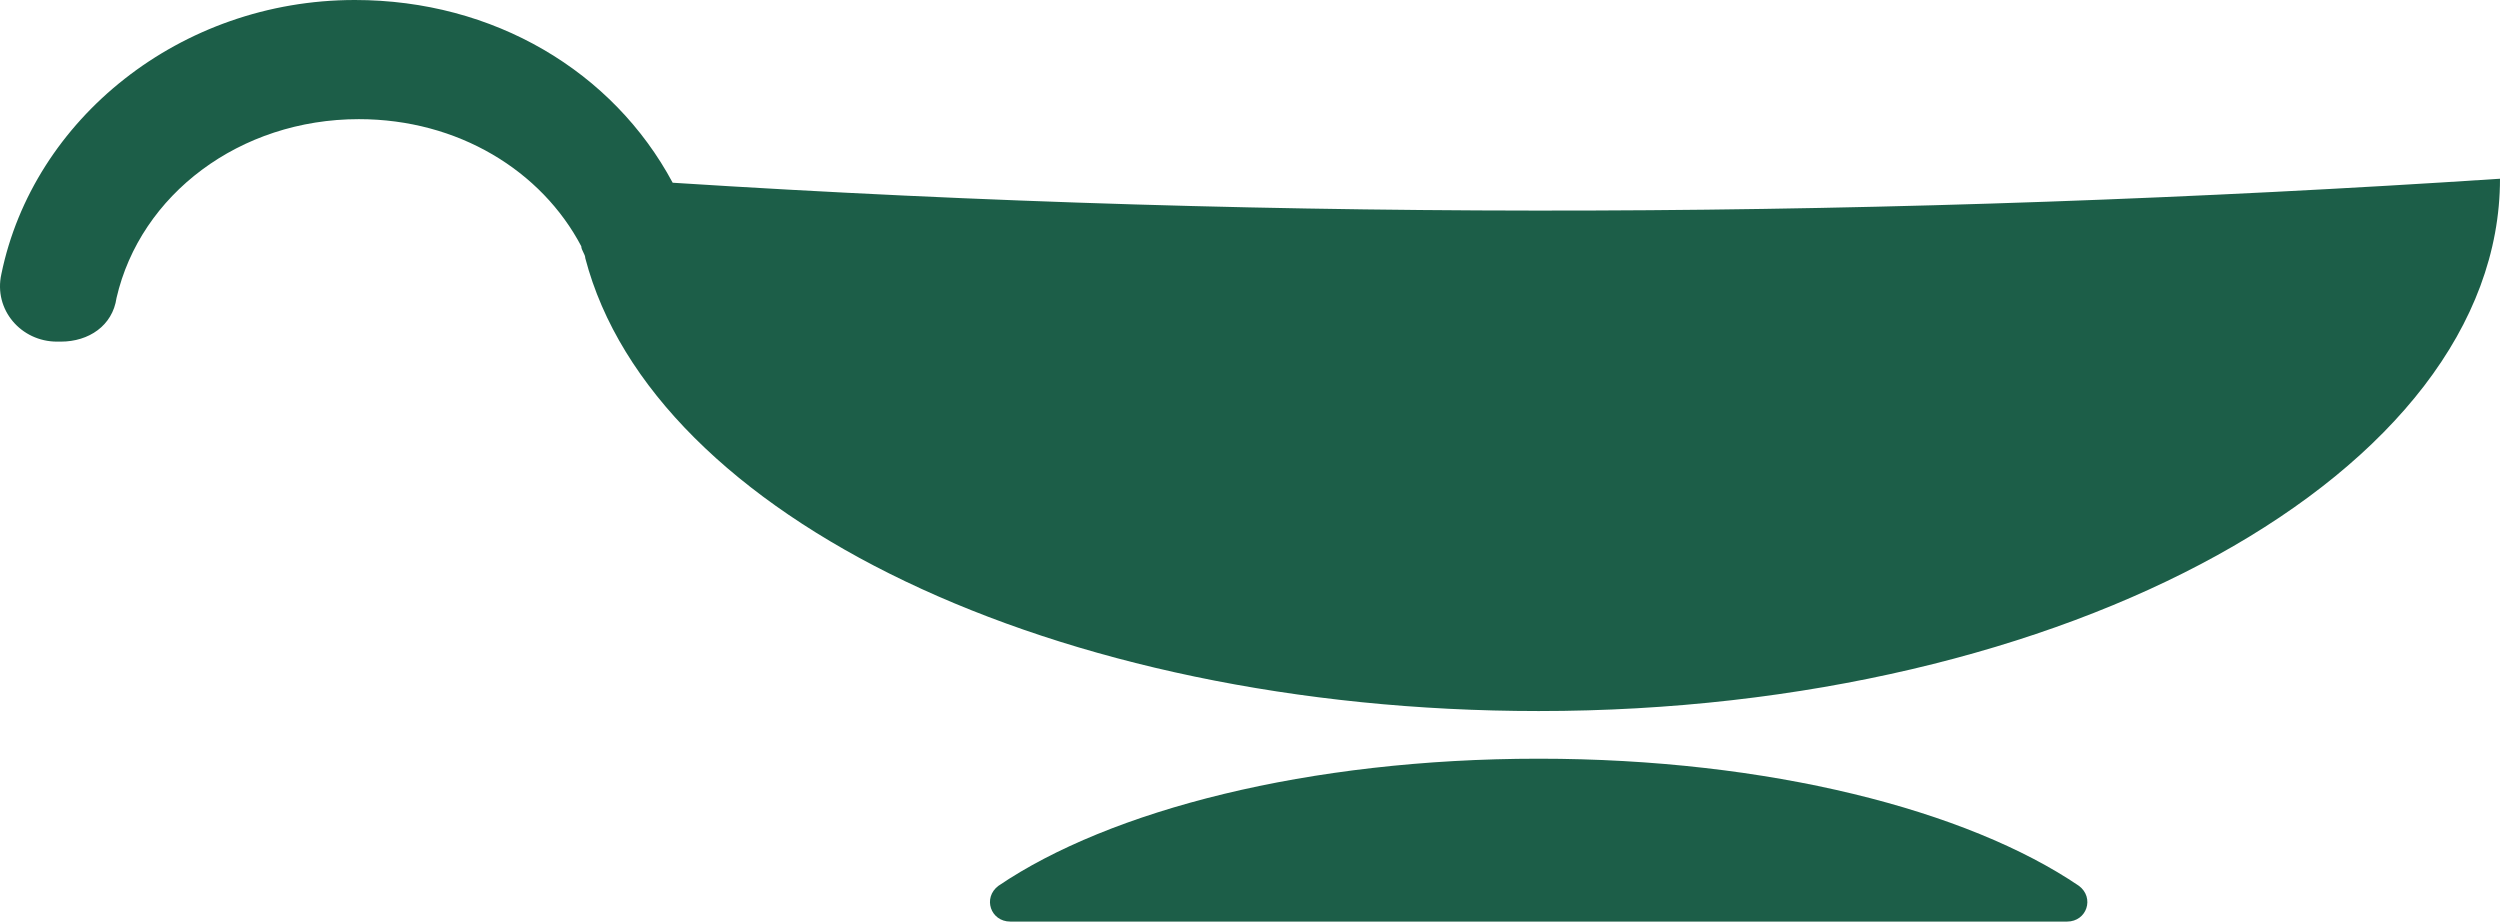 <svg version="1.1" id="图层_1" x="0px" y="0px" width="195.949px" height="72.232px" viewBox="0 0 195.949 72.232" enable-background="new 0 0 195.949 72.232" xml:space="preserve" xmlns="http://www.w3.org/2000/svg" xmlns:xlink="http://www.w3.org/1999/xlink" xmlns:xml="http://www.w3.org/XML/1998/namespace">
  <path fill="#1C5E48" d="M195.949,14.009c0,23.042-33.938,41.722-75.35,41.722c-37.984,0-69.433-15.256-74.724-35.493
	c0-0.313-0.314-0.622-0.314-0.935c-3.111-5.916-9.65-9.964-17.434-9.964c-9.342,0-17.127,5.915-18.994,14.013
	c-0.311,2.179-2.18,3.424-4.357,3.424H4.464c-2.801,0-4.98-2.49-4.357-5.293C2.597,9.339,14.117,0,27.816,0
	c10.898,0,20.238,5.604,24.908,14.322C101.296,17.435,148.621,17.123,195.949,14.009z" class="color c1"/>
  <path fill="#1C5E48" d="M162.012,72.233c1.555,0,2.178-1.868,0.932-2.802c-8.717-5.917-24.285-9.964-42.344-9.964
	c-18.058,0-33.625,4.047-42.345,9.964c-1.244,0.934-0.623,2.802,0.936,2.802H162.012z" class="color c1"/>
</svg>
